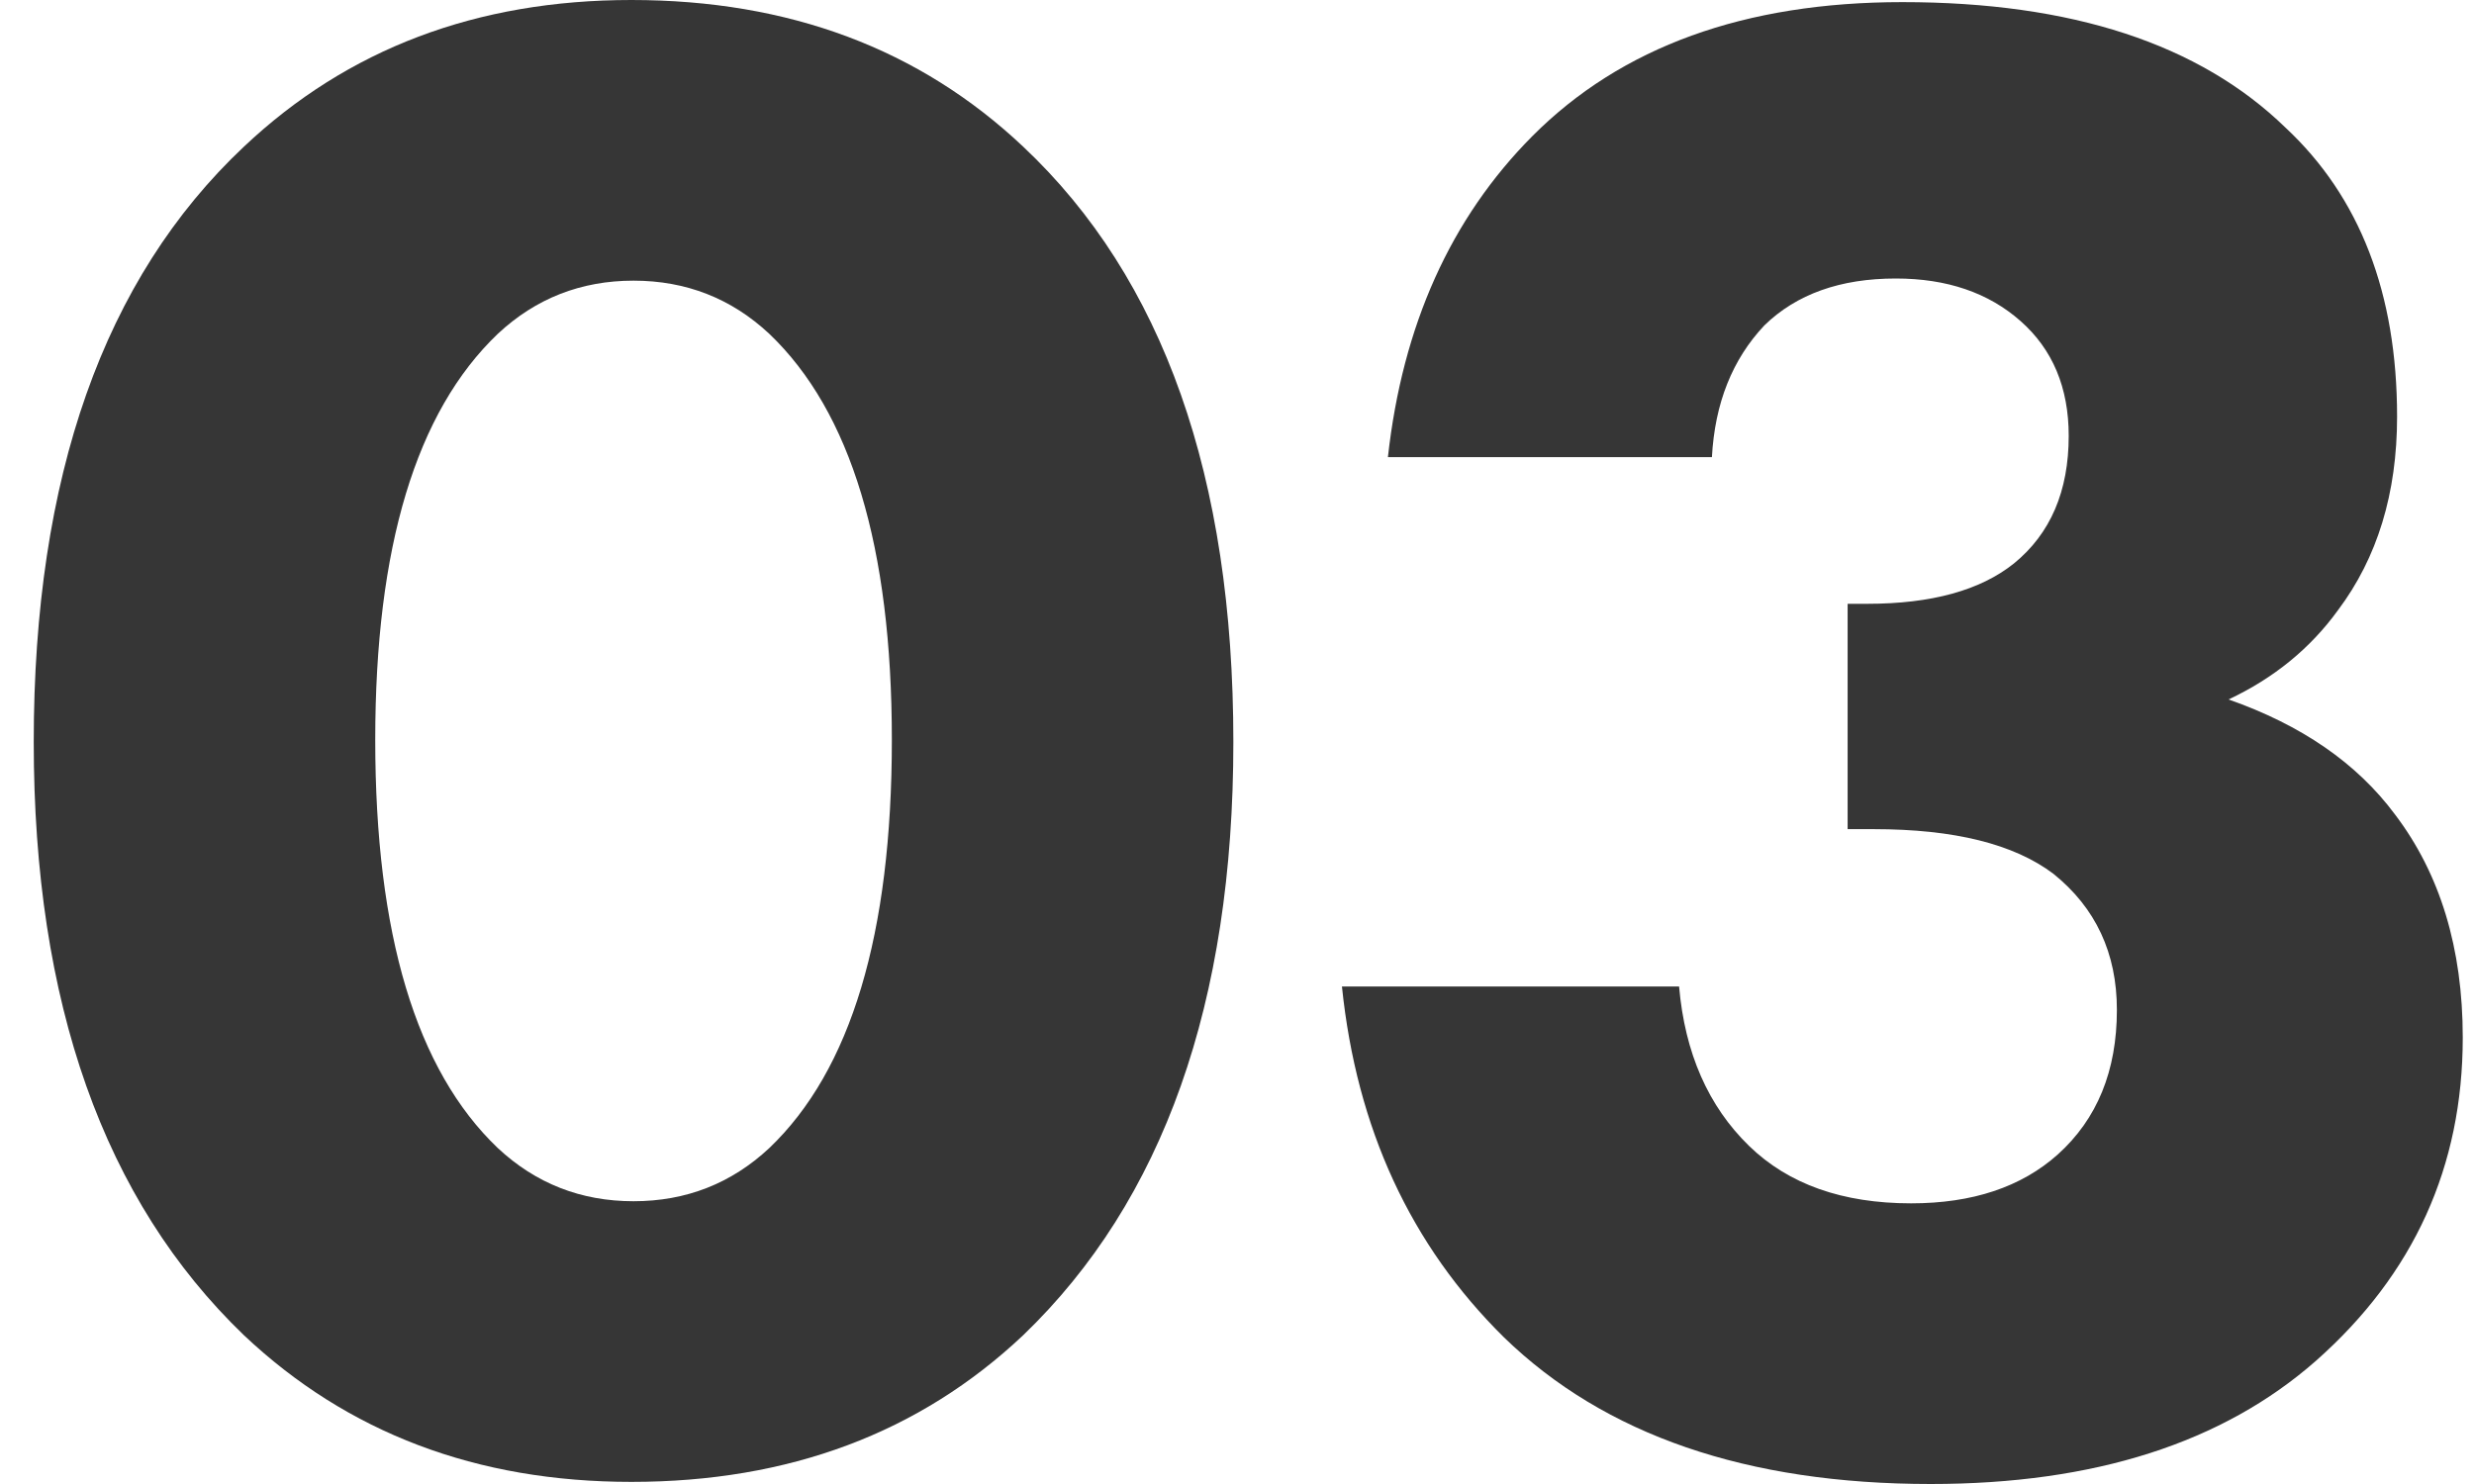 <svg width="55" height="33" viewBox="0 0 55 33" fill="none" xmlns="http://www.w3.org/2000/svg">
<path d="M27.419 16.5C27.419 22.299 25.861 26.696 22.747 29.691C20.443 31.865 17.54 32.953 14.036 32.953C10.597 32.953 7.725 31.865 5.422 29.691C2.307 26.696 0.75 22.299 0.75 16.5C0.75 10.606 2.307 6.193 5.422 3.262C7.725 1.087 10.597 0 14.036 0C17.54 0 20.443 1.087 22.747 3.262C25.861 6.193 27.419 10.606 27.419 16.5ZM17.102 7.423C16.258 6.635 15.252 6.241 14.084 6.241C12.916 6.241 11.911 6.635 11.067 7.423C9.25 9.156 8.342 12.166 8.342 16.453C8.342 20.771 9.25 23.797 11.067 25.53C11.911 26.318 12.916 26.712 14.084 26.712C15.252 26.712 16.258 26.318 17.102 25.53C18.919 23.797 19.827 20.771 19.827 16.453C19.827 12.166 18.919 9.156 17.102 7.423Z" fill="#363636"/>
<path d="M38.058 10.165H30.855C31.18 7.234 32.25 4.854 34.067 3.026C36.046 1.04 38.788 0.047 42.292 0.047C46.055 0.047 48.894 0.977 50.808 2.837C52.463 4.381 53.29 6.524 53.29 9.266C53.29 10.969 52.852 12.403 51.976 13.569C51.36 14.42 50.548 15.082 49.543 15.554C51.165 16.122 52.398 16.973 53.241 18.108C54.247 19.431 54.75 21.086 54.75 23.072C54.75 25.94 53.663 28.335 51.489 30.258C49.413 32.086 46.558 33 42.924 33C38.836 33 35.673 31.913 33.434 29.738C31.358 27.689 30.158 25.089 29.833 21.937H37.328C37.457 23.418 37.977 24.6 38.885 25.483C39.761 26.334 40.961 26.759 42.486 26.759C43.849 26.759 44.936 26.397 45.747 25.672C46.623 24.884 47.061 23.812 47.061 22.457C47.061 21.196 46.59 20.188 45.65 19.431C44.773 18.769 43.443 18.438 41.659 18.438H41.075V13.427H41.513C42.94 13.427 44.027 13.127 44.773 12.529C45.585 11.867 45.99 10.921 45.99 9.692C45.99 8.62 45.633 7.769 44.919 7.139C44.206 6.509 43.281 6.193 42.146 6.193C40.913 6.193 39.939 6.54 39.226 7.234C38.512 7.99 38.123 8.967 38.058 10.165Z" fill="#363636"/>
</svg>
